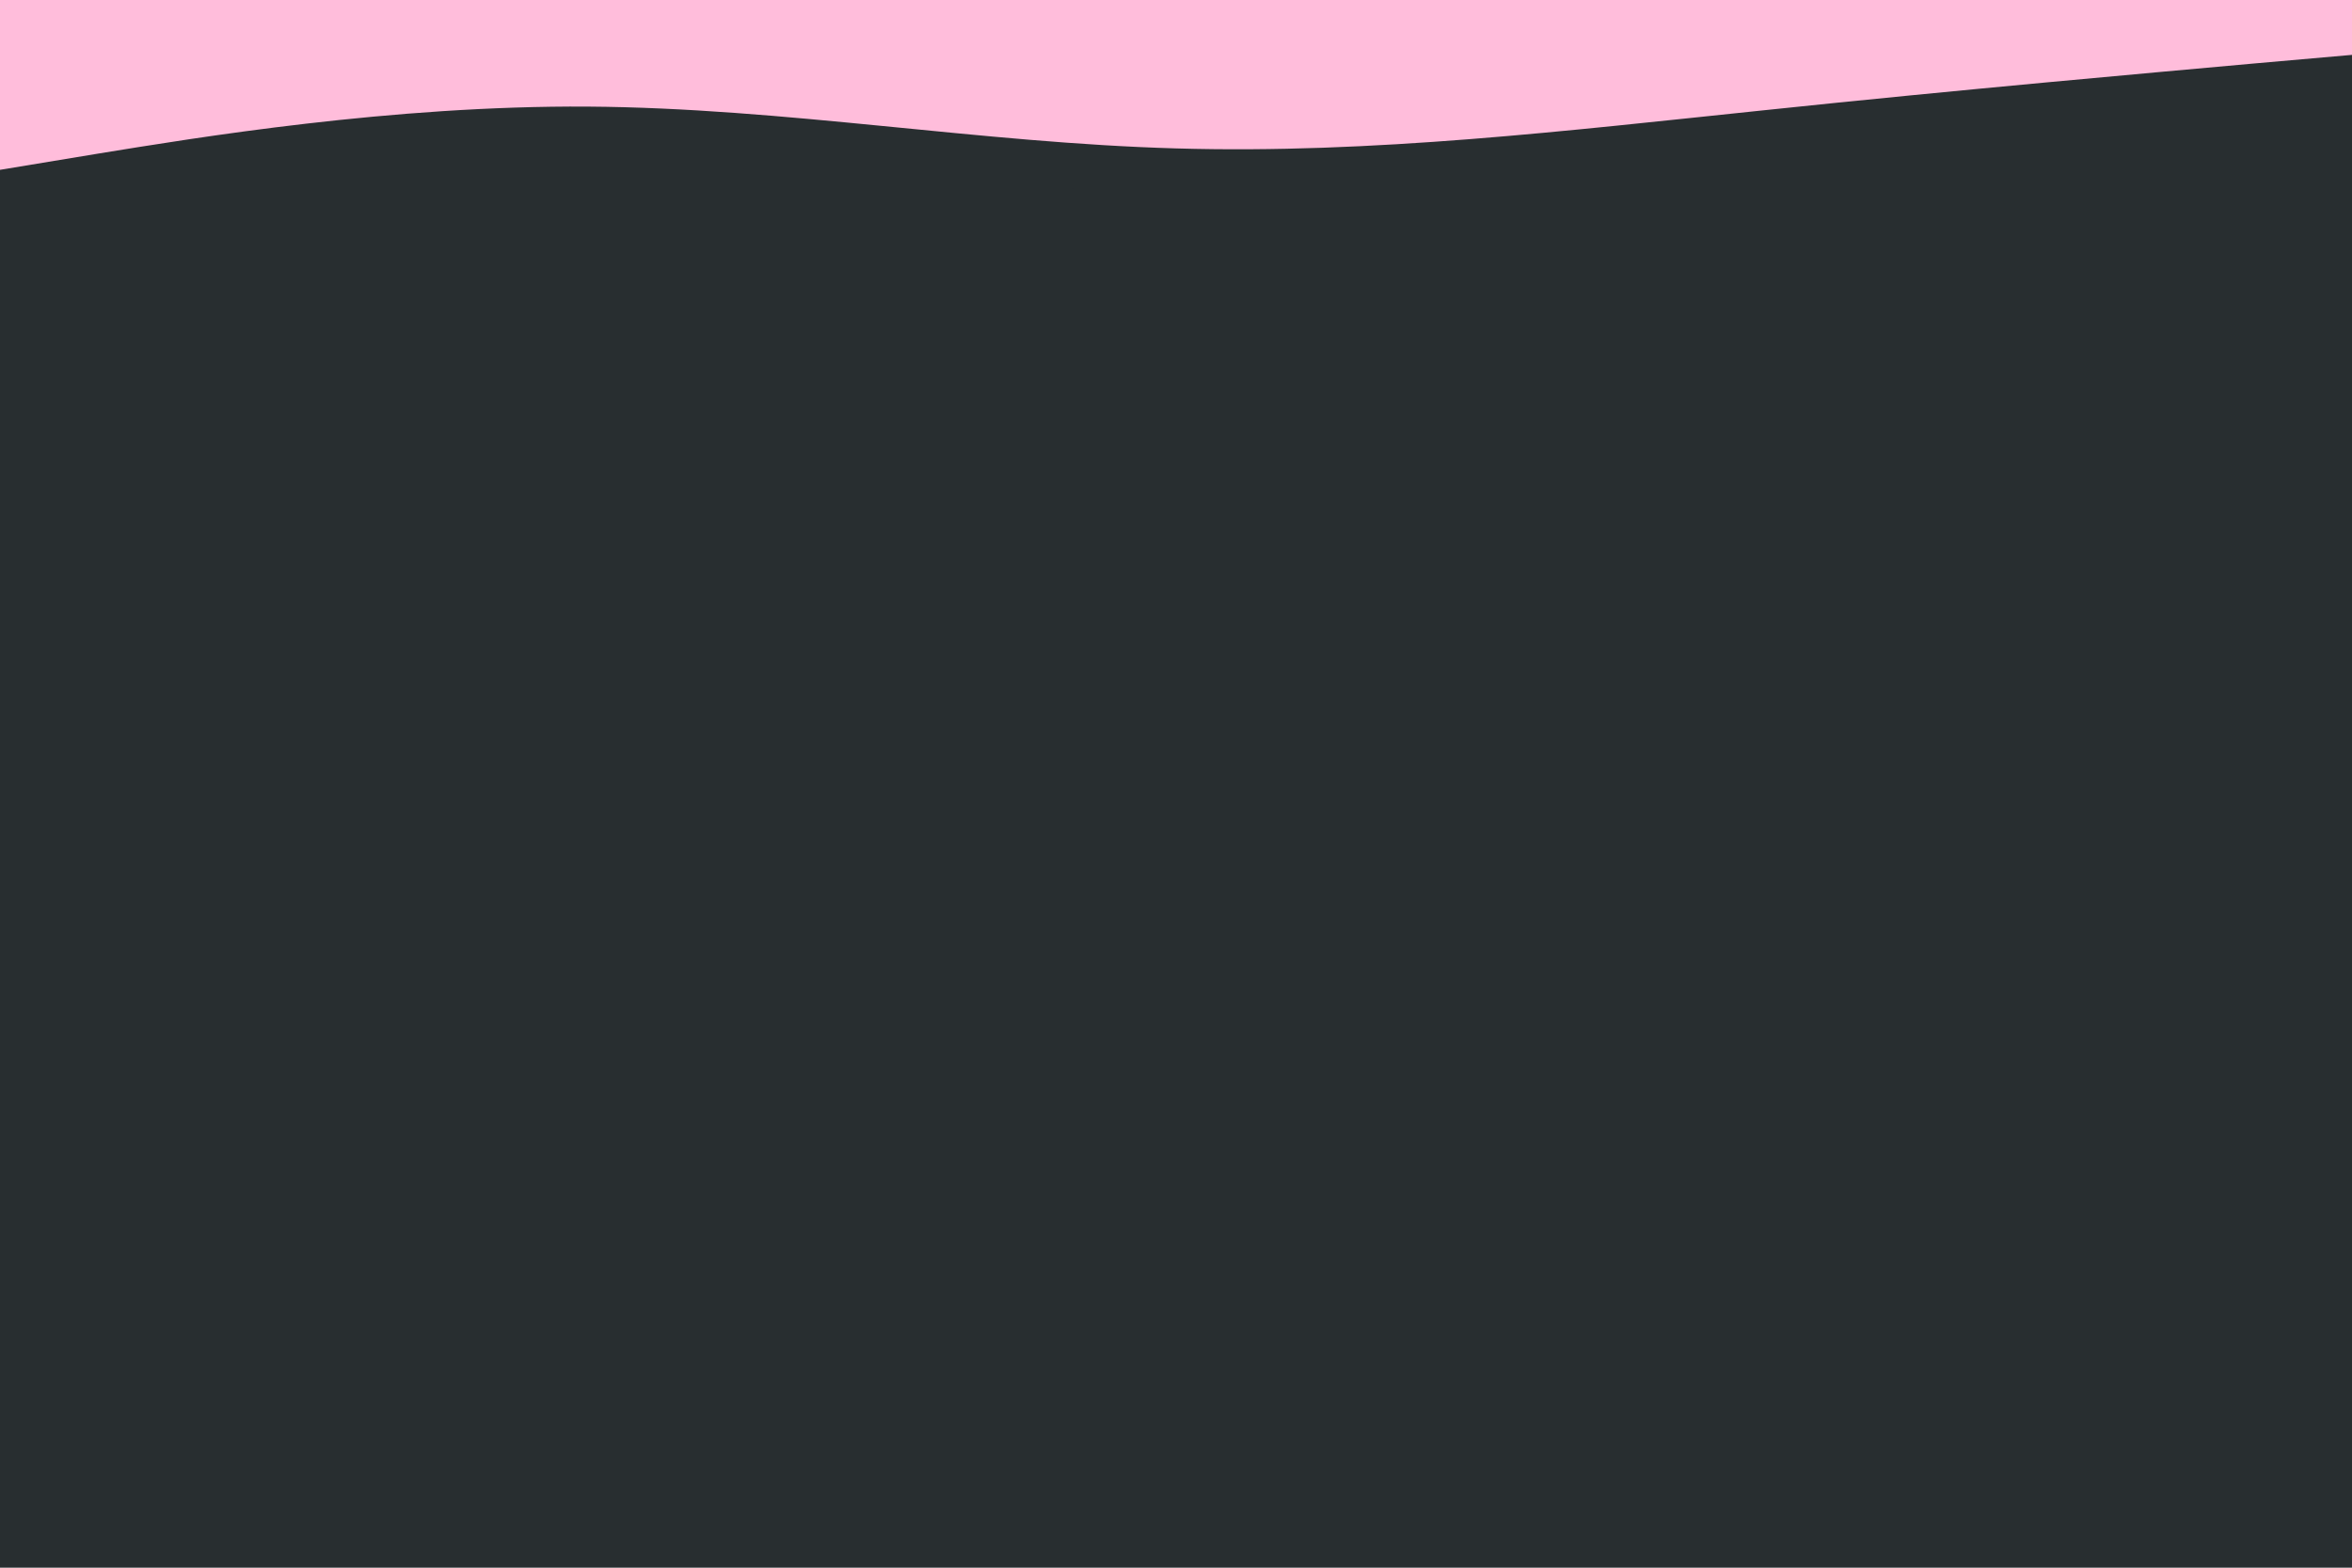 <svg id="visual" viewBox="0 0 900 600" width="900" height="600" xmlns="http://www.w3.org/2000/svg" xmlns:xlink="http://www.w3.org/1999/xlink" version="1.1"><rect x="0" y="0" width="900" height="600" fill="#282E30"></rect><path d="M0 103L37.5 94.2C75 85.3 150 67.7 225 64.5C300 61.3 375 72.7 450 73.5C525 74.3 600 64.7 675 66.8C750 69 825 83 862.5 90L900 97L900 0L862.5 0C825 0 750 0 675 0C600 0 525 0 450 0C375 0 300 0 225 0C150 0 75 0 37.5 0L0 0Z" fill="#282e30"></path><path d="M0 65L37.5 58.8C75 52.7 150 40.3 225 40.8C300 41.3 375 54.7 450 56.8C525 59 600 50 675 42.2C750 34.3 825 27.7 862.5 24.3L900 21L900 0L862.5 0C825 0 750 0 675 0C600 0 525 0 450 0C375 0 300 0 225 0C150 0 75 0 37.5 0L0 0Z" fill="#ffbddb"></path></svg>